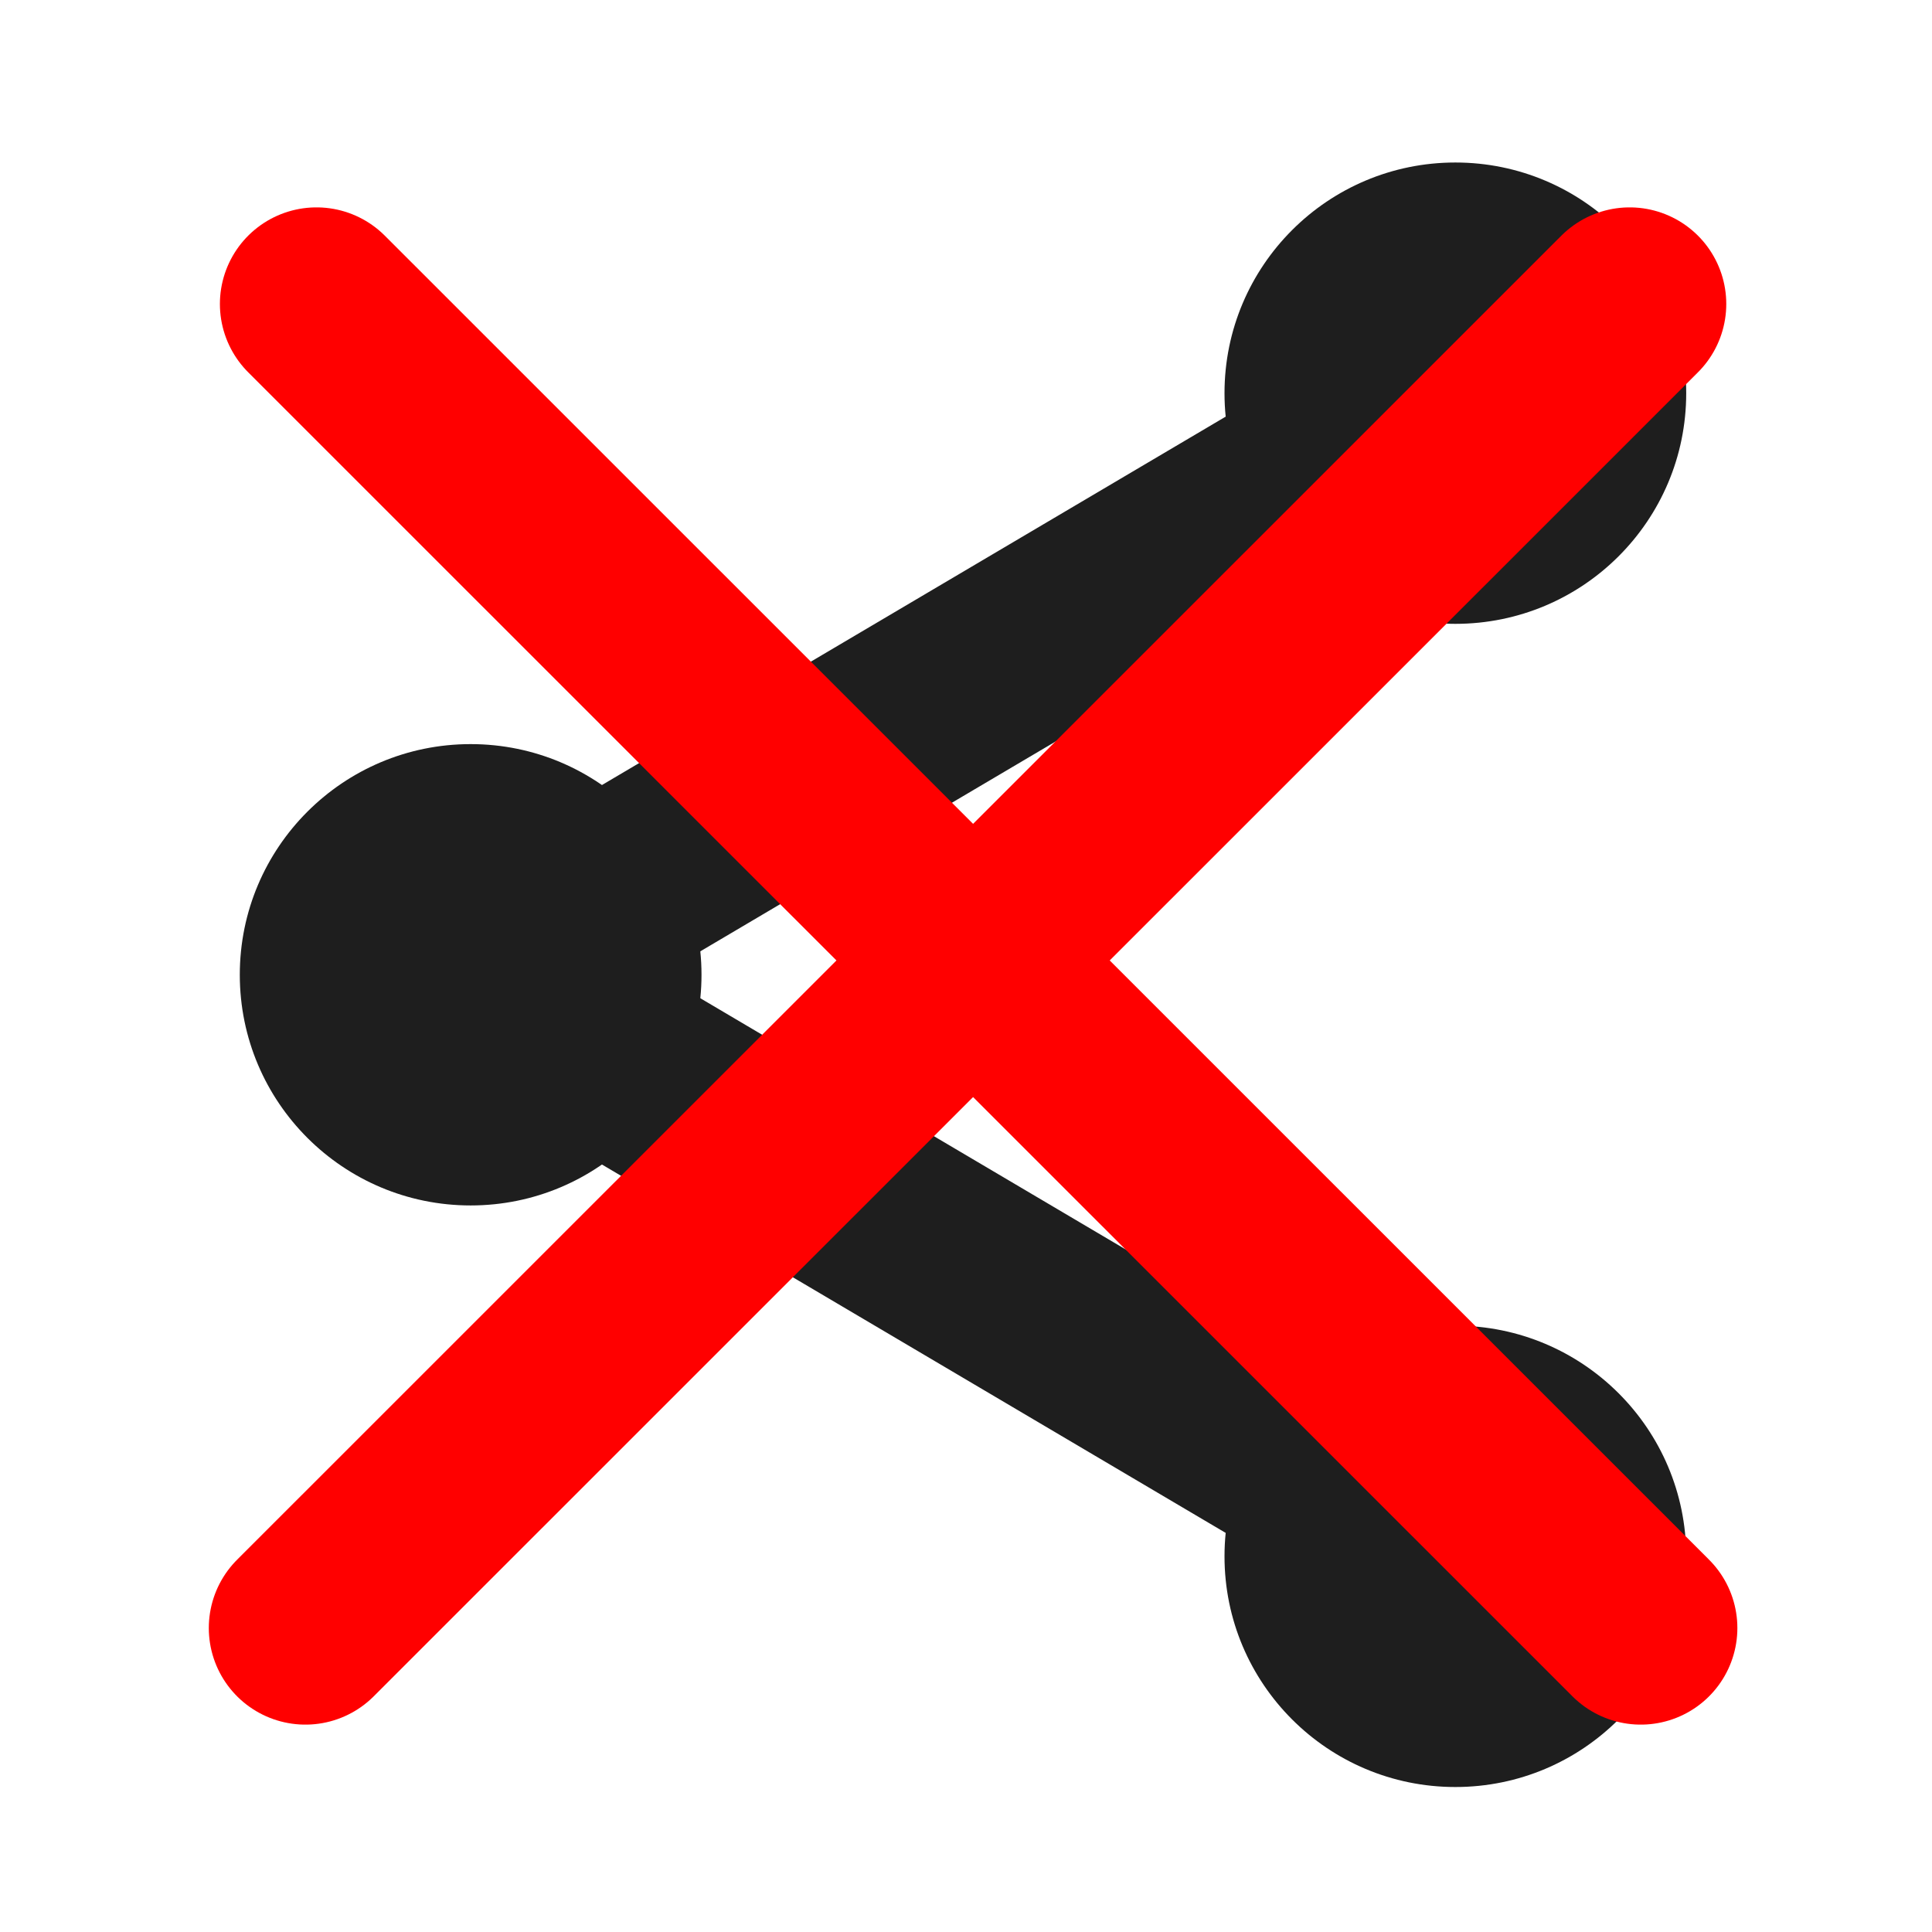 <?xml version="1.0" encoding="UTF-8" standalone="no"?>
<!-- Created with Inkscape (http://www.inkscape.org/) -->

<svg
   width="200"
   height="200"
   viewBox="0 0 52.917 52.917"
   version="1.1"
   id="svg1"
   inkscape:export-filename="shareButtonUnavailable.png"
   inkscape:export-xdpi="96"
   inkscape:export-ydpi="96"
   inkscape:version="1.3 (0e150ed, 2023-07-21)"
   sodipodi:docname="shareButton.svg"
   xml:space="preserve"
   xmlns:inkscape="http://www.inkscape.org/namespaces/inkscape"
   xmlns:sodipodi="http://sodipodi.sourceforge.net/DTD/sodipodi-0.dtd"
   xmlns="http://www.w3.org/2000/svg"
   xmlns:svg="http://www.w3.org/2000/svg"><sodipodi:namedview
     id="namedview1"
     pagecolor="#ffffff"
     bordercolor="#000000"
     borderopacity="0.25"
     inkscape:showpageshadow="2"
     inkscape:pageopacity="0.0"
     inkscape:pagecheckerboard="true"
     inkscape:deskcolor="#d1d1d1"
     inkscape:document-units="px"
     inkscape:zoom="1.7468609"
     inkscape:cx="78.140166"
     inkscape:cy="112.20126"
     inkscape:window-width="1568"
     inkscape:window-height="869"
     inkscape:window-x="0"
     inkscape:window-y="25"
     inkscape:window-maximized="0"
     inkscape:current-layer="layer1"
     showgrid="false" /><defs
     id="defs1"><filter
       style="color-interpolation-filters:sRGB"
       id="filter9"
       inkscape:label="filter1" /><filter
       inkscape:collect="always"
       style="color-interpolation-filters:sRGB"
       id="filter3"
       x="-0.116"
       y="-0.104"
       width="1.233"
       height="1.207"><feGaussianBlur
         inkscape:collect="always"
         stdDeviation="0.858"
         id="feGaussianBlur3" /></filter></defs><g
     inkscape:groupmode="layer"
     id="layer2"
     inkscape:label="White"
     style="display:inline"><g
       id="g3"
       style="opacity:0.88;filter:url(#filter3)"><path
         style="display:inline;opacity:1;fill:none;stroke:#ffffff;stroke-width:12.828;stroke-linecap:round;stroke-linejoin:round;stroke-dasharray:none;stroke-opacity:1"
         d="M 93.368,53.046 60.689,72.36 93.368,91.675"
         id="path3"
         transform="matrix(0.825,0,0,0.825,-37.199,-32.98)" /><circle
         style="opacity:1;fill:#ffffff;fill-opacity:1;stroke:#ffffff;stroke-width:5.462;stroke-linecap:round;stroke-linejoin:round;stroke-dasharray:none;stroke-opacity:1"
         id="circle4"
         cx="60.689"
         cy="72.36"
         r="6.964"
         transform="matrix(0.969,0,0,0.968,-45.927,-43.378)" /><circle
         style="opacity:1;fill:#ffffff;fill-opacity:1;stroke:#ffffff;stroke-width:5.462;stroke-linecap:round;stroke-linejoin:round;stroke-dasharray:none;stroke-opacity:1"
         id="circle5"
         cx="93.368"
         cy="91.675"
         r="6.964"
         transform="matrix(0.969,0,0,0.968,-50.626,-46.154)" /><circle
         style="opacity:1;fill:#ffffff;fill-opacity:1;stroke:#ffffff;stroke-width:5.462;stroke-linecap:round;stroke-linejoin:round;stroke-dasharray:none;stroke-opacity:1"
         id="circle6"
         cx="93.368"
         cy="53.046"
         r="6.964"
         transform="matrix(0.969,0,0,0.968,-50.626,-40.603)" /></g></g><g
     inkscape:label="Black lines"
     inkscape:groupmode="layer"
     id="layer1"
     transform="translate(-52.37,-45.918)"
     style="display:inline;stroke-width:2.646;stroke-dasharray:none"><g
       id="g1"
       style="opacity:0.88"><path
         style="display:inline;opacity:1;fill:none;stroke:#000000;stroke-width:5.292;stroke-linecap:round;stroke-linejoin:round;stroke-dasharray:none;stroke-opacity:1"
         d="M 92.232,56.687 65.261,72.617 92.232,88.546"
         id="path1" /><ellipse
         style="opacity:1;fill:#000000;fill-opacity:1;stroke:none;stroke-width:10.583;stroke-linecap:round;stroke-linejoin:round"
         id="path2"
         cx="65.261"
         cy="72.617"
         rx="6.323"
         ry="6.318" /><ellipse
         style="opacity:1;fill:#000000;fill-opacity:1;stroke:none;stroke-width:10.583;stroke-linecap:round;stroke-linejoin:round"
         id="circle2"
         cx="92.232"
         cy="88.546"
         rx="6.323"
         ry="6.318" /><ellipse
         style="opacity:1;fill:#000000;fill-opacity:1;stroke:none;stroke-width:10.583;stroke-linecap:round;stroke-linejoin:round"
         id="circle3"
         cx="92.232"
         cy="56.687"
         rx="6.323"
         ry="6.318" /></g><path
       style="display:inline;fill:none;fill-opacity:1;stroke:#ff0000;stroke-width:5.292;stroke-linecap:round;stroke-linejoin:round;stroke-opacity:1"
       d="M 61.039,54.244 97.31,90.509"
       id="path4" /><path
       style="display:inline;fill:none;fill-opacity:1;stroke:#ff0000;stroke-width:5.292;stroke-linecap:round;stroke-linejoin:round;stroke-opacity:1"
       d="M 97.006,54.244 60.735,90.509"
       id="path5" /></g></svg>
